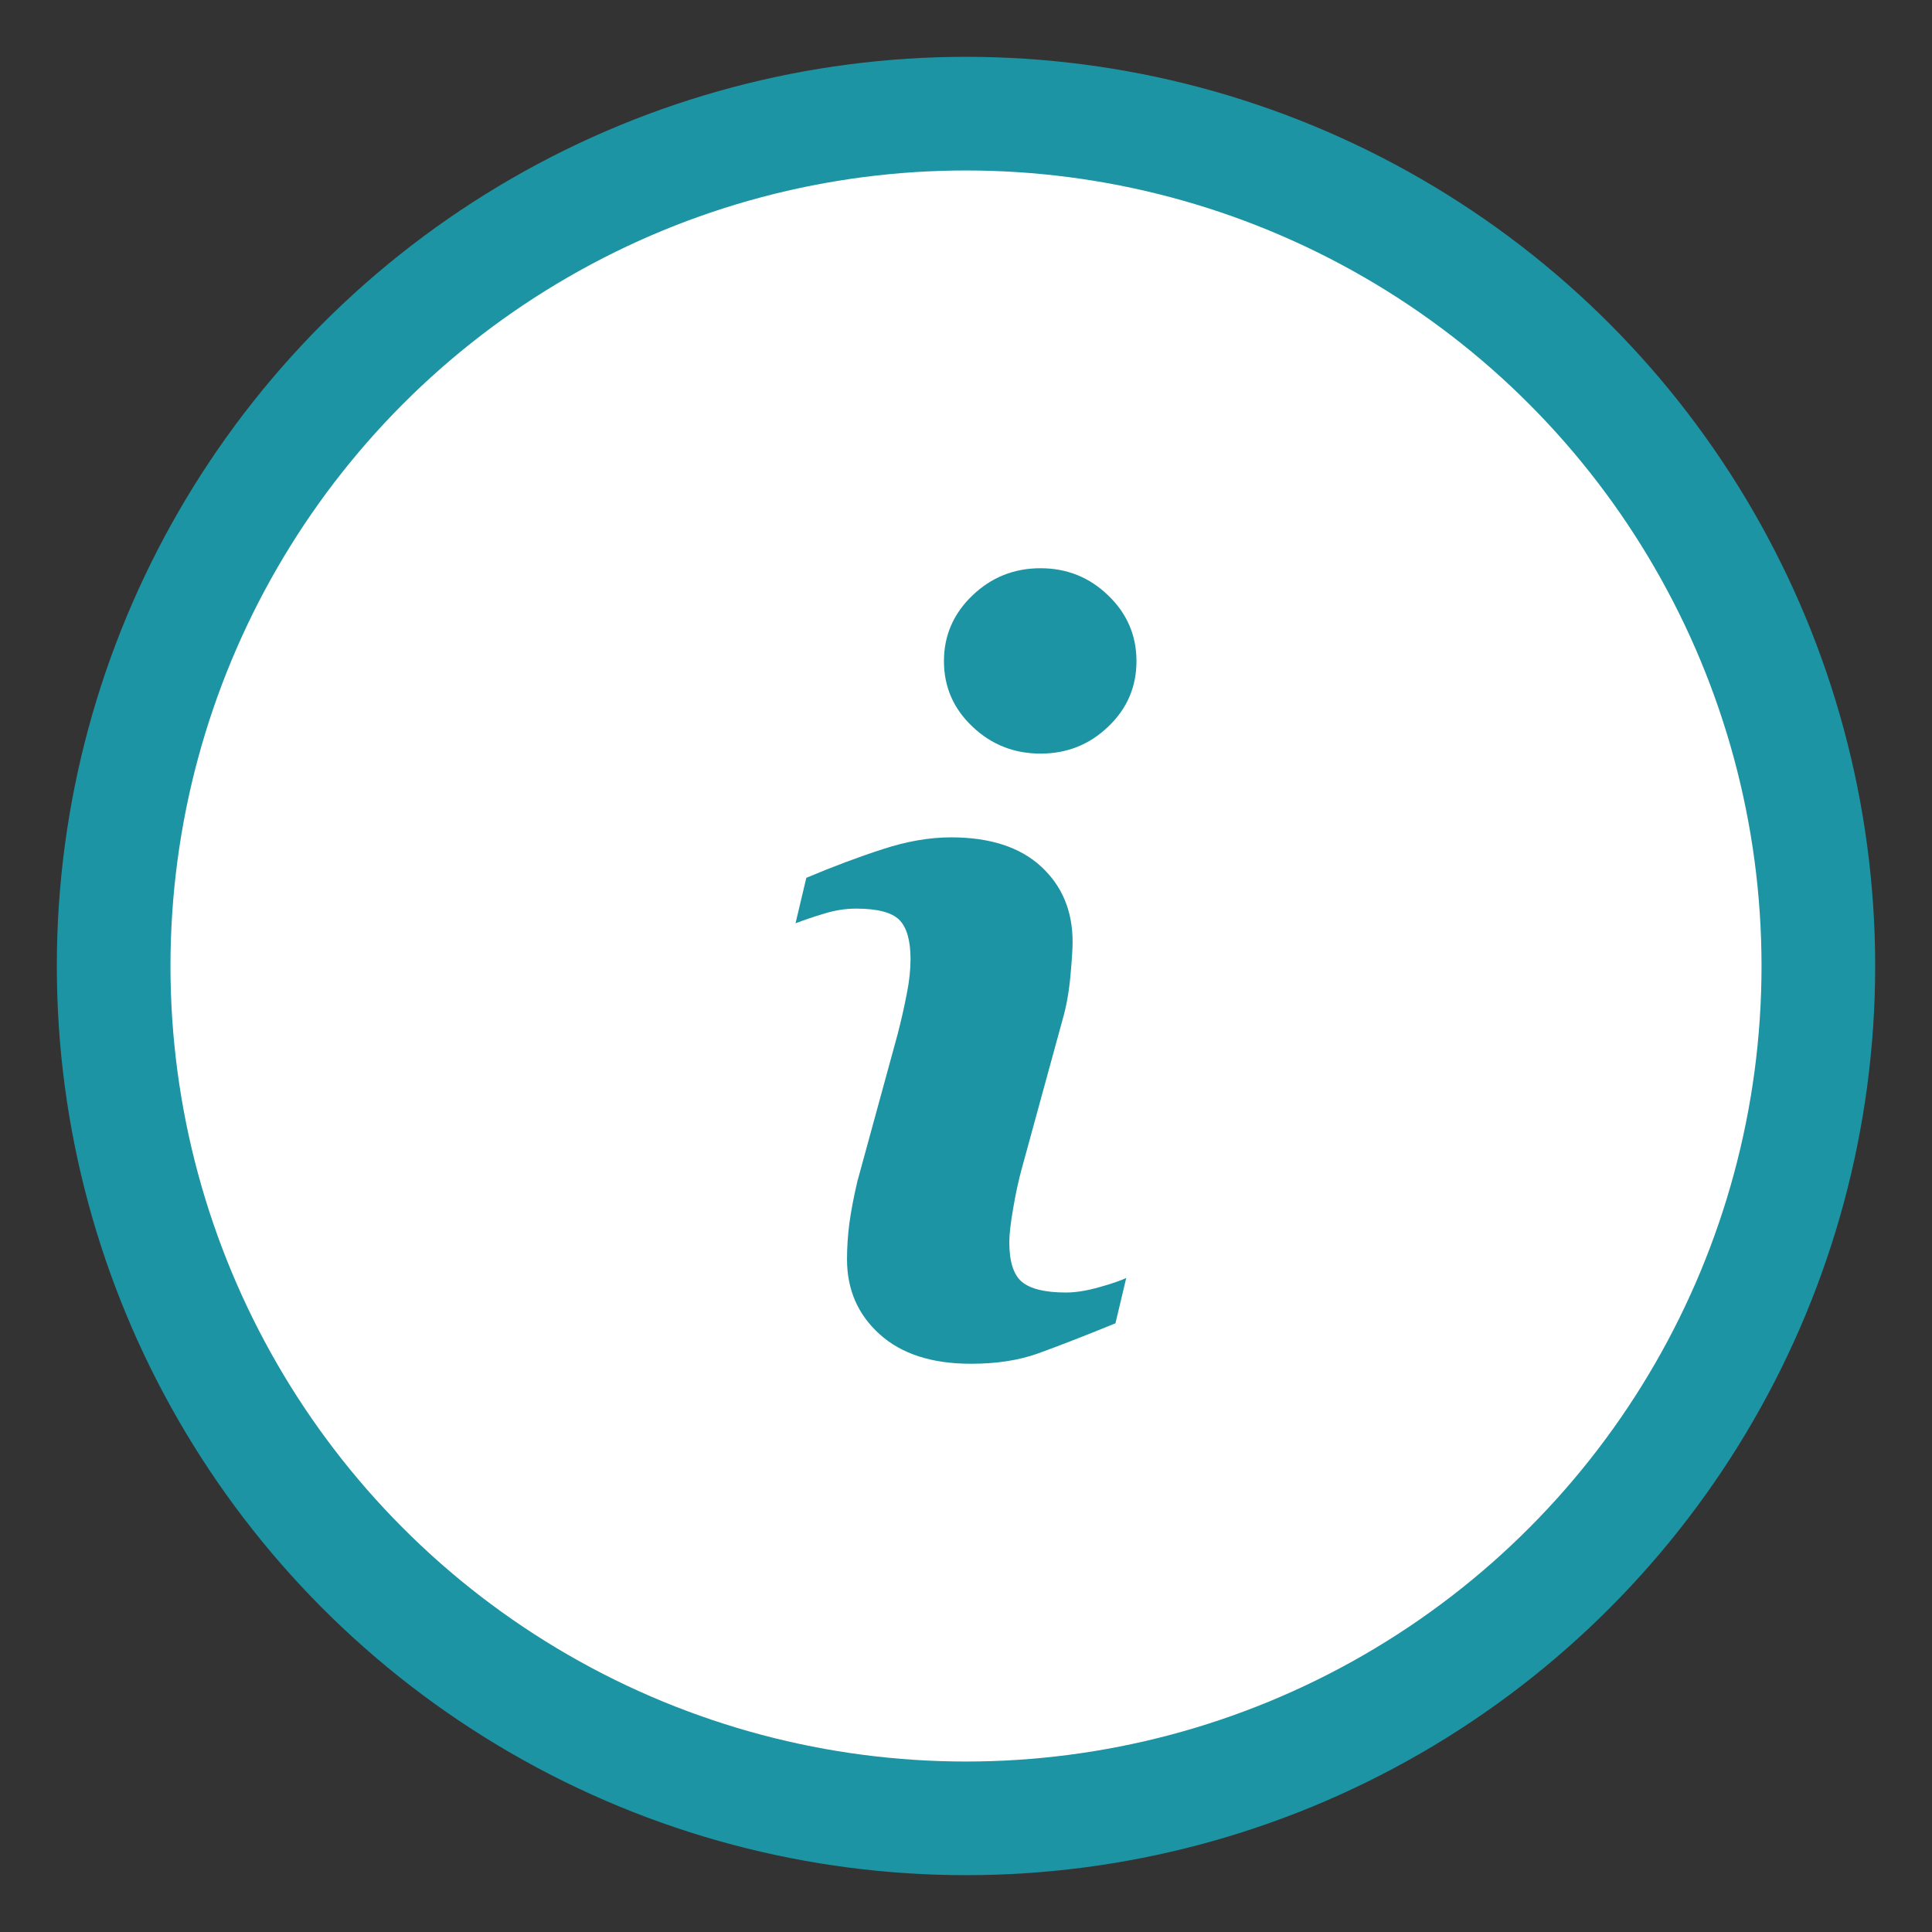 <?xml version="1.0" encoding="UTF-8"?>
<svg width="17px" height="17px" viewBox="0 0 17 17" version="1.1" xmlns="http://www.w3.org/2000/svg" xmlns:xlink="http://www.w3.org/1999/xlink">
    <rect x="0" y="0" width="17" height="17" fill="#333333" stroke="none"/>
    <!-- Generator: Sketch 51.3 (57544) - http://www.bohemiancoding.com/sketch -->
    <title>Group 19</title>
    <desc>Created with Sketch.</desc>
    <defs></defs>
    <g id="Page-2" stroke="none" stroke-width="1" fill="none" fill-rule="evenodd">
        <g id="eReports-dynamic-field-polja-01" transform="translate(-1143, -642)">
            <g id="d-f-select" transform="translate(322, 643)">
                <g id="d-f">
                    <g id="Group-30" transform="translate(822, 0)">
                        <g id="Group-19">
                            <circle id="Oval-3" stroke="#1C94A3" fill="#FFFFFF" cx="7.5" cy="7.5" r="7.5"></circle>
                            <path d="M8.91,10.245 L8.815,10.644 C8.531,10.76 8.303,10.848 8.134,10.909 C7.965,10.97 7.768,11 7.543,11 C7.199,11 6.931,10.913 6.74,10.74 C6.548,10.567 6.453,10.347 6.453,10.08 C6.453,9.977 6.46,9.87 6.474,9.762 C6.489,9.654 6.512,9.532 6.544,9.396 L6.899,8.098 C6.931,7.973 6.958,7.856 6.979,7.744 C7.001,7.634 7.012,7.532 7.012,7.44 C7.012,7.274 6.978,7.158 6.912,7.093 C6.846,7.028 6.719,6.995 6.532,6.995 C6.44,6.995 6.345,7.01 6.249,7.04 C6.152,7.069 6.069,7.098 6,7.124 L6.095,6.724 C6.328,6.626 6.551,6.542 6.764,6.473 C6.977,6.403 7.178,6.368 7.369,6.368 C7.711,6.368 7.975,6.454 8.16,6.624 C8.346,6.795 8.438,7.016 8.438,7.289 C8.438,7.345 8.432,7.444 8.419,7.586 C8.406,7.729 8.383,7.859 8.348,7.978 L7.994,9.271 C7.965,9.374 7.939,9.493 7.916,9.627 C7.893,9.759 7.881,9.861 7.881,9.929 C7.881,10.1 7.918,10.218 7.993,10.28 C8.068,10.342 8.197,10.373 8.38,10.373 C8.467,10.373 8.564,10.357 8.673,10.326 C8.782,10.296 8.861,10.268 8.91,10.245 Z M9,4.817 C9,5.043 8.918,5.235 8.752,5.393 C8.587,5.552 8.388,5.631 8.156,5.631 C7.922,5.631 7.723,5.552 7.556,5.393 C7.389,5.235 7.306,5.043 7.306,4.817 C7.306,4.593 7.389,4.4 7.556,4.24 C7.723,4.08 7.922,4 8.156,4 C8.388,4 8.587,4.08 8.752,4.24 C8.918,4.4 9,4.593 9,4.817 Z" id="Shape" fill="#1C94A3" fill-rule="nonzero"></path>
                        </g>
                    </g>
                </g>
            </g>
        </g>
    </g>
</svg>